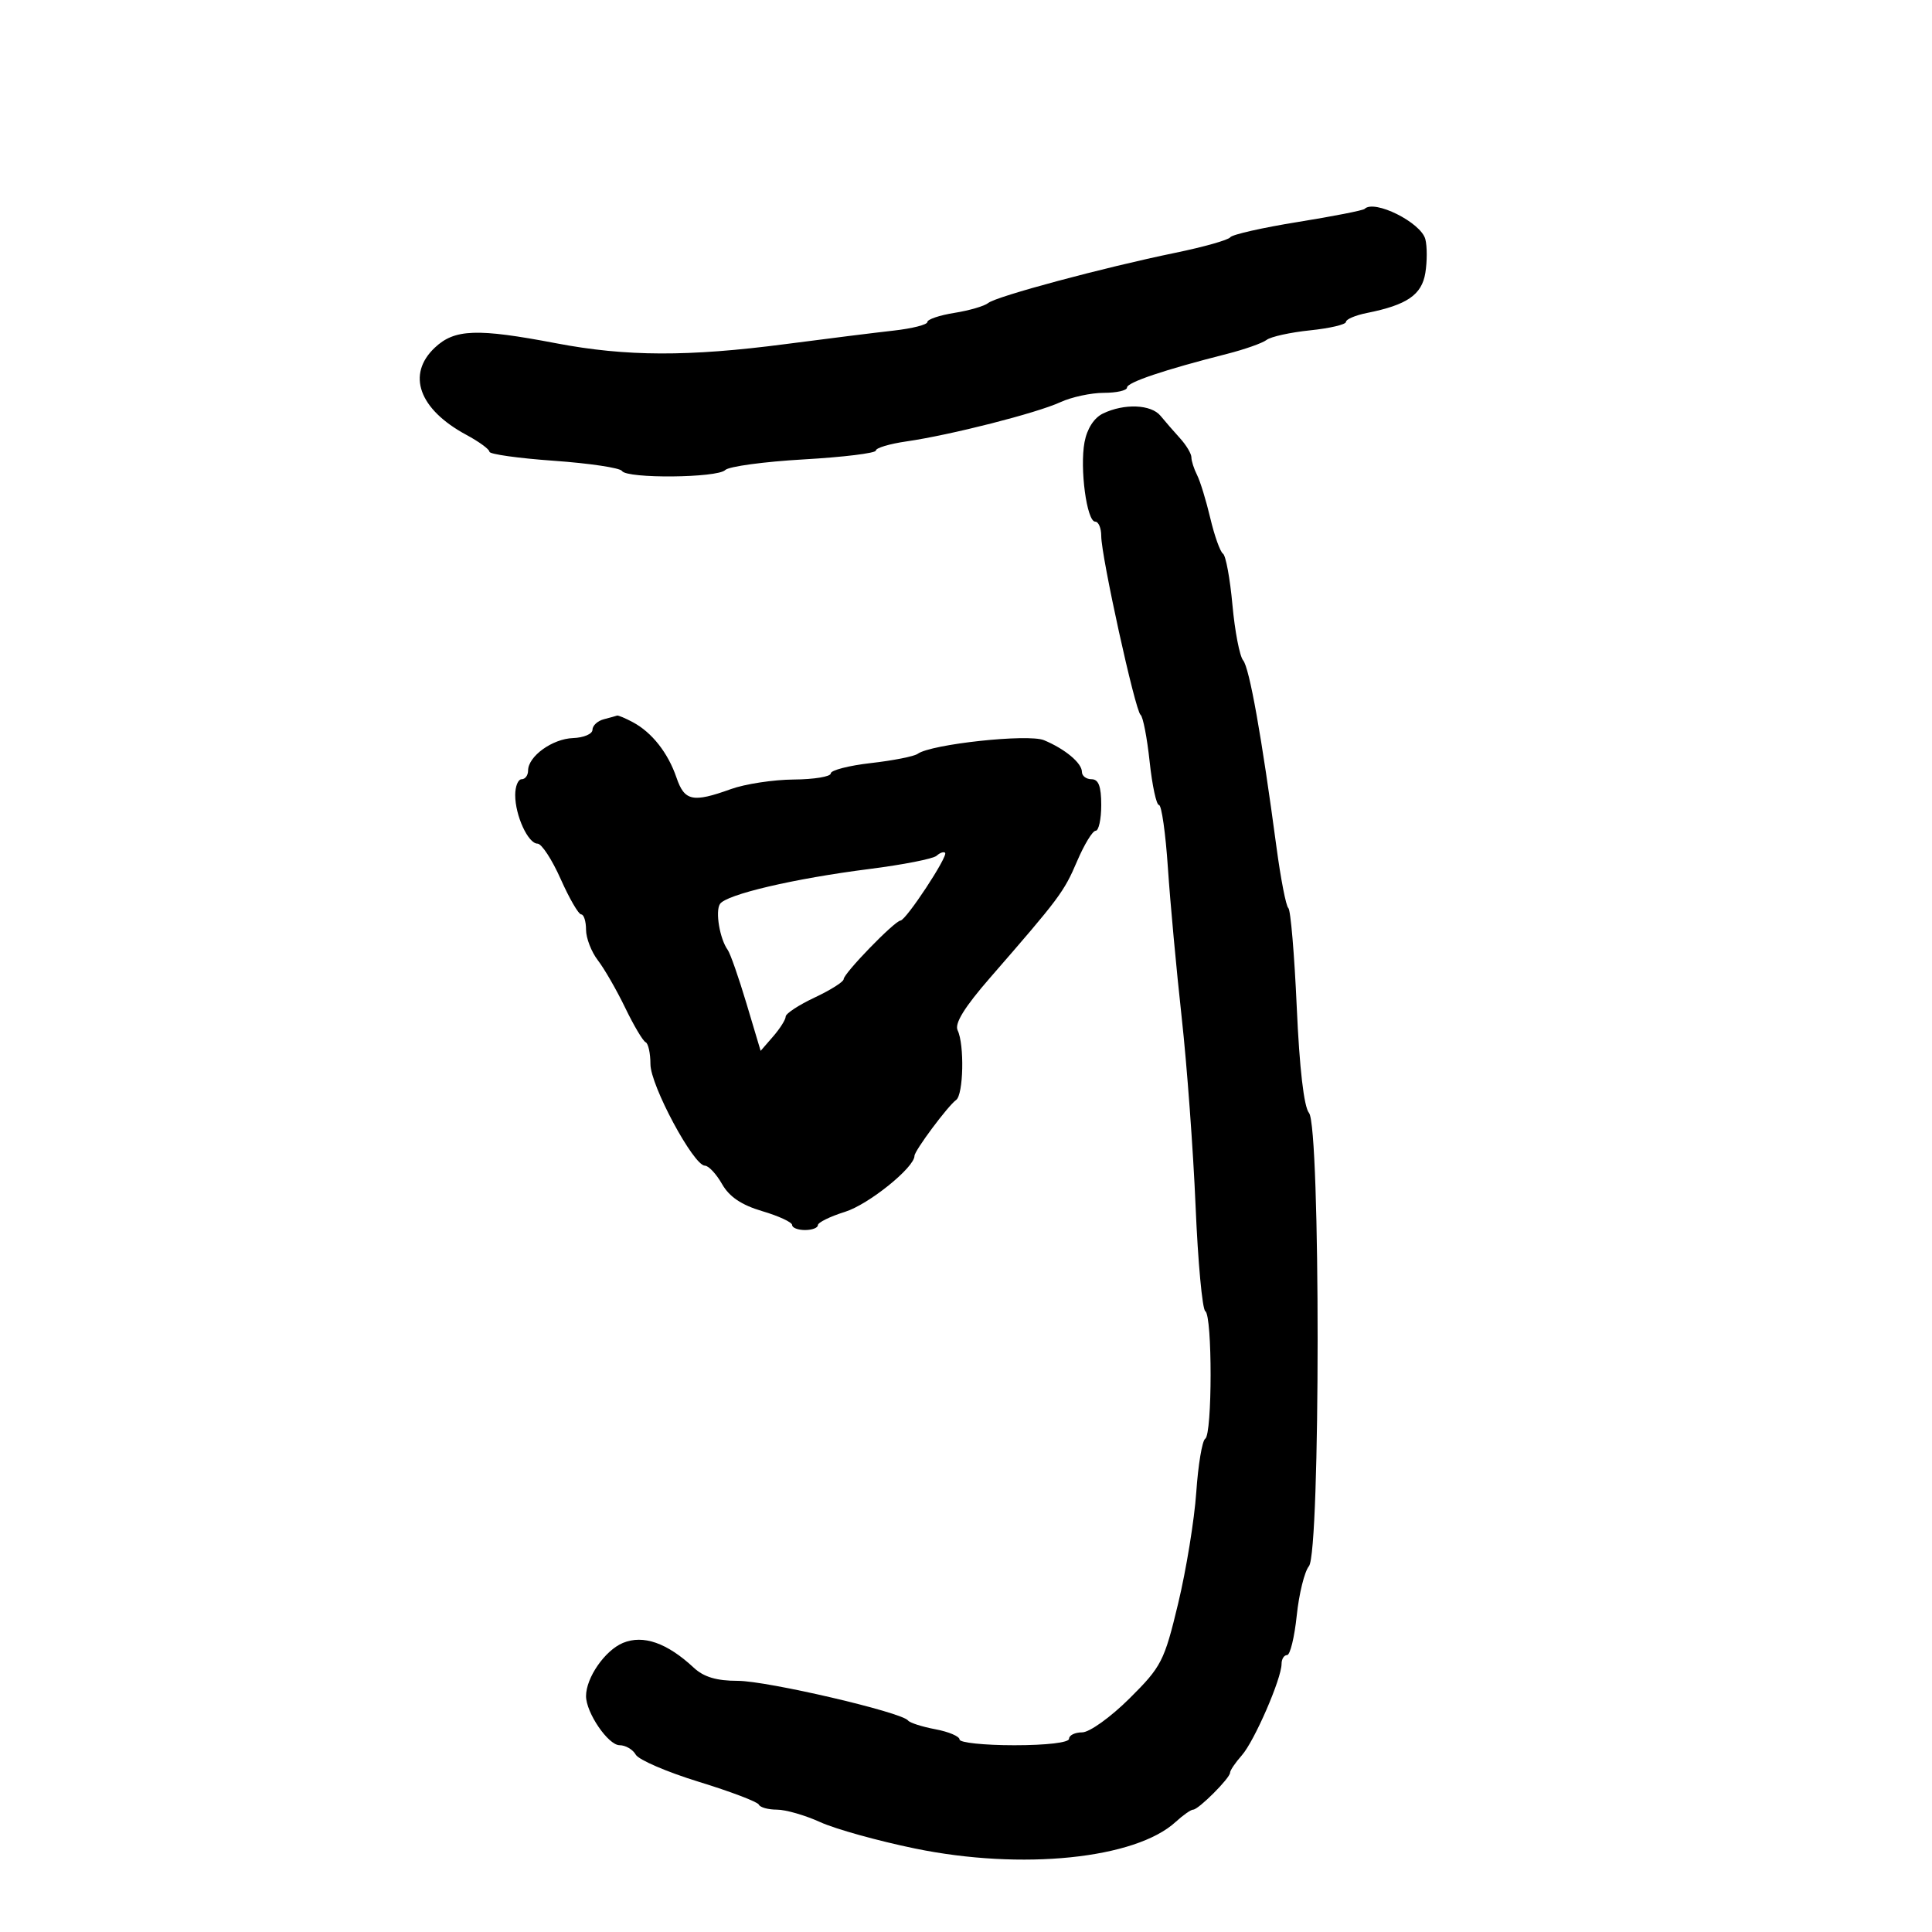 <svg xmlns="http://www.w3.org/2000/svg" width="300" height="300" viewBox="0 0 300 300" version="1.1">
	<path d="M 211.897 32.436 C 211.658 32.676, 206.987 33.592, 201.518 34.472 C 196.048 35.352, 191.332 36.419, 191.037 36.842 C 190.742 37.265, 186.900 38.351, 182.500 39.255 C 171.400 41.536, 154.714 46.013, 153.450 47.051 C 152.873 47.525, 150.511 48.215, 148.200 48.584 C 145.890 48.953, 144 49.592, 144 50.004 C 144 50.416, 141.637 51.016, 138.750 51.337 C 135.863 51.659, 128.325 52.599, 122 53.427 C 106.885 55.405, 97.217 55.373, 86.381 53.307 C 74.076 50.962, 70.603 51.085, 67.530 53.972 C 63.094 58.139, 65.045 63.555, 72.411 67.522 C 74.385 68.585, 76 69.766, 76 70.147 C 76 70.528, 80.510 71.159, 86.022 71.550 C 91.533 71.941, 96.285 72.652, 96.581 73.130 C 97.333 74.347, 111.378 74.222, 112.613 72.987 C 113.170 72.430, 118.660 71.687, 124.813 71.335 C 130.966 70.982, 136 70.364, 136 69.961 C 136 69.557, 138.137 68.919, 140.750 68.542 C 147.597 67.555, 160.975 64.146, 164.651 62.452 C 166.384 61.654, 169.422 61, 171.401 61 C 173.381 61, 175 60.632, 175 60.183 C 175 59.375, 180.773 57.430, 190.500 54.959 C 193.250 54.261, 196.031 53.280, 196.681 52.780 C 197.330 52.279, 200.368 51.611, 203.431 51.295 C 206.494 50.979, 209 50.389, 209 49.985 C 209 49.581, 210.459 48.958, 212.242 48.602 C 218.487 47.353, 220.773 45.785, 221.327 42.372 C 221.615 40.597, 221.615 38.243, 221.326 37.139 C 220.648 34.546, 213.402 30.931, 211.897 32.436 M 171.268 64.212 C 169.884 64.880, 168.797 66.567, 168.406 68.651 C 167.643 72.715, 168.754 81, 170.061 81 C 170.578 81, 171 82.004, 171 83.232 C 171 86.392, 176.279 110.397, 177.106 111 C 177.483 111.275, 178.116 114.537, 178.513 118.250 C 178.909 121.963, 179.563 125, 179.965 125 C 180.368 125, 180.992 129.387, 181.350 134.750 C 181.709 140.113, 182.674 150.575, 183.493 158 C 184.313 165.425, 185.283 178.605, 185.650 187.289 C 186.016 195.972, 186.695 203.311, 187.158 203.598 C 188.265 204.282, 188.253 222.726, 187.145 223.410 C 186.675 223.701, 186.050 227.440, 185.756 231.719 C 185.463 235.999, 184.195 243.775, 182.940 249 C 180.785 257.969, 180.362 258.793, 175.372 263.750 C 172.456 266.646, 169.171 269, 168.043 269 C 166.920 269, 166 269.450, 166 270 C 166 270.588, 162.500 271, 157.500 271 C 152.825 271, 149 270.600, 149 270.111 C 149 269.623, 147.314 268.906, 145.252 268.520 C 143.191 268.133, 141.279 267.520, 141.002 267.158 C 140.018 265.868, 119.112 261, 114.555 261 C 111.265 261, 109.278 260.406, 107.722 258.955 C 103.589 255.105, 99.881 253.807, 96.736 255.109 C 93.945 256.265, 91 260.506, 91 263.369 C 91 265.946, 94.438 270.987, 96.200 270.994 C 97.135 270.997, 98.268 271.657, 98.718 272.460 C 99.167 273.263, 103.577 275.162, 108.517 276.681 C 113.458 278.199, 117.650 279.792, 117.833 280.221 C 118.017 280.649, 119.279 281, 120.638 281 C 121.998 281, 125.032 281.875, 127.380 282.946 C 129.729 284.016, 136.342 285.856, 142.076 287.035 C 158.678 290.450, 176.316 288.648, 182.564 282.899 C 183.700 281.855, 184.917 281, 185.269 281 C 186.102 281, 191 276.102, 191 275.269 C 191 274.917, 191.824 273.700, 192.831 272.564 C 194.779 270.367, 199 260.653, 199 258.367 C 199 257.615, 199.386 257, 199.858 257 C 200.329 257, 201.004 254.234, 201.358 250.852 C 201.711 247.471, 202.563 244.026, 203.250 243.196 C 205.044 241.029, 205.054 174.974, 203.261 172.814 C 202.473 171.865, 201.780 165.887, 201.360 156.411 C 200.995 148.210, 200.407 141.275, 200.052 141 C 199.697 140.725, 198.866 136.450, 198.204 131.500 C 195.918 114.389, 194.013 103.721, 193.032 102.538 C 192.490 101.885, 191.743 98.010, 191.372 93.926 C 191.001 89.842, 190.341 86.264, 189.905 85.976 C 189.470 85.688, 188.585 83.213, 187.938 80.476 C 187.292 77.739, 186.367 74.719, 185.882 73.764 C 185.397 72.809, 185 71.571, 185 71.014 C 185 70.456, 184.213 69.132, 183.250 68.072 C 182.287 67.011, 180.920 65.436, 180.211 64.572 C 178.745 62.786, 174.572 62.618, 171.268 64.212 M 93.750 111.689 C 92.787 111.941, 91.999 112.676, 91.998 113.323 C 91.996 113.970, 90.640 114.548, 88.984 114.607 C 85.765 114.722, 82 117.443, 82 119.655 C 82 120.395, 81.550 121, 81 121 C 80.450 121, 80 122.104, 80 123.453 C 80 126.642, 82.003 131, 83.469 131 C 84.101 131, 85.716 133.470, 87.059 136.490 C 88.402 139.509, 89.838 141.984, 90.250 141.990 C 90.662 141.995, 91 143.064, 91 144.365 C 91 145.666, 91.826 147.803, 92.836 149.115 C 93.846 150.427, 95.758 153.750, 97.086 156.500 C 98.414 159.250, 99.838 161.650, 100.250 161.833 C 100.662 162.017, 101 163.552, 101 165.245 C 101 168.532, 107.688 180.996, 109.458 181.006 C 110.031 181.010, 111.228 182.293, 112.118 183.857 C 113.245 185.840, 115.139 187.115, 118.368 188.069 C 120.915 188.821, 123 189.788, 123 190.218 C 123 190.648, 123.900 191, 125 191 C 126.100 191, 127 190.660, 127 190.243 C 127 189.827, 128.899 188.894, 131.221 188.170 C 134.874 187.029, 142 181.287, 142 179.483 C 142 178.682, 147.195 171.709, 148.466 170.804 C 149.606 169.992, 149.774 162.202, 148.699 159.982 C 148.193 158.936, 149.760 156.399, 153.732 151.833 C 164.508 139.446, 165.214 138.501, 167.241 133.750 C 168.355 131.137, 169.657 129, 170.133 129 C 170.610 129, 171 127.200, 171 125 C 171 122.111, 170.583 121, 169.500 121 C 168.675 121, 168 120.487, 168 119.860 C 168 118.487, 165.379 116.297, 162.107 114.936 C 159.661 113.919, 144.577 115.547, 142.500 117.052 C 141.950 117.451, 138.688 118.097, 135.250 118.487 C 131.813 118.877, 129 119.602, 129 120.098 C 129 120.594, 126.412 121.020, 123.250 121.044 C 120.088 121.068, 115.700 121.736, 113.500 122.529 C 107.565 124.667, 106.291 124.399, 105.045 120.750 C 103.731 116.901, 101.236 113.732, 98.274 112.147 C 97.096 111.516, 95.989 111.052, 95.816 111.116 C 95.642 111.180, 94.713 111.438, 93.750 111.689 M 145.433 132.883 C 144.920 133.350, 140.225 134.274, 135 134.937 C 123.320 136.417, 112.738 138.897, 111.792 140.376 C 111.047 141.541, 111.769 145.799, 112.999 147.500 C 113.397 148.050, 114.710 151.802, 115.917 155.839 L 118.111 163.177 120.056 160.936 C 121.125 159.703, 122 158.315, 122 157.852 C 122 157.389, 124.025 156.058, 126.500 154.895 C 128.975 153.732, 131 152.451, 131 152.049 C 131 151.155, 138.887 143.021, 139.827 142.946 C 140.711 142.875, 147.260 132.927, 146.755 132.422 C 146.542 132.208, 145.947 132.416, 145.433 132.883" stroke="none" fill="black" fill-rule="evenodd"/>
</svg>